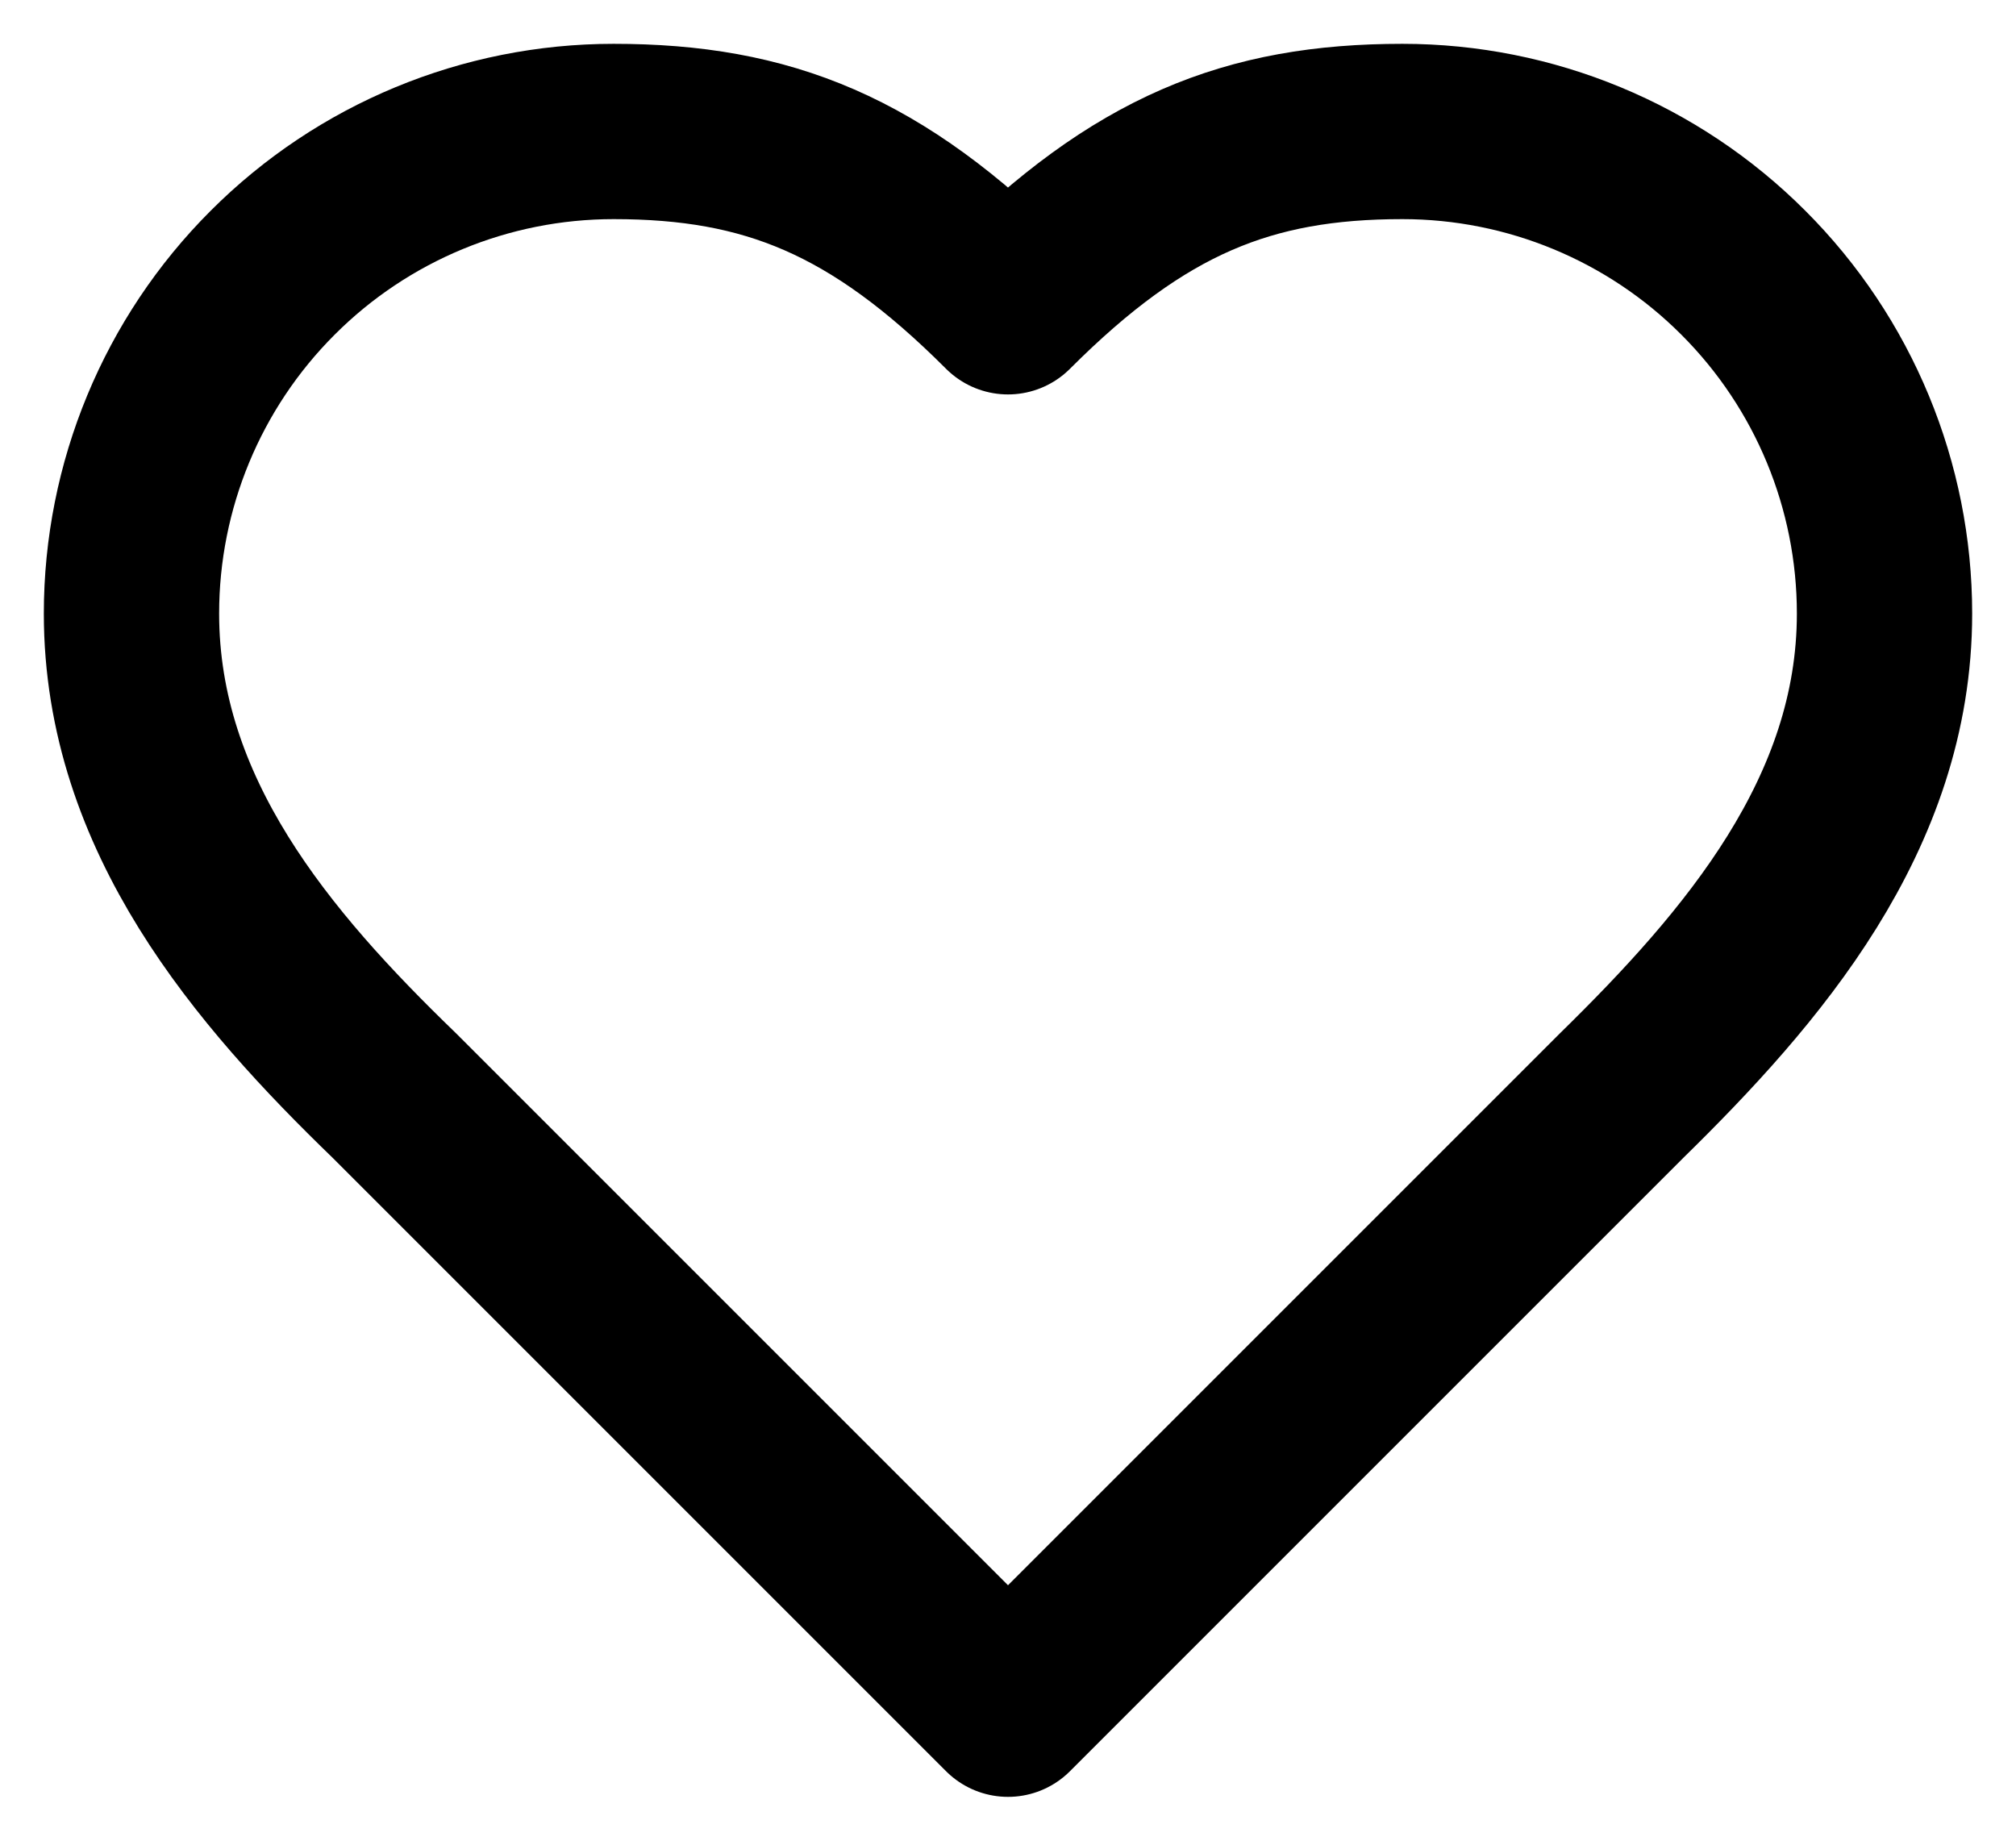 <svg width="23" height="21" viewBox="0 0 23 21" fill="none" xmlns="http://www.w3.org/2000/svg">
<path id="Vector" d="M18.5 12.5C19.99 11.04 21.5 9.29 21.5 7C21.5 5.541 20.921 4.142 19.889 3.111C18.858 2.079 17.459 1.5 16 1.5C14.24 1.5 13 2 11.5 3.5C10 2 8.76 1.5 7 1.5C5.541 1.5 4.142 2.079 3.111 3.111C2.079 4.142 1.5 5.541 1.5 7C1.5 9.3 3 11.05 4.5 12.5L11.5 19.5L18.5 12.5Z" stroke="black" stroke-width="2" stroke-linecap="round" stroke-linejoin="round"/>
</svg>
